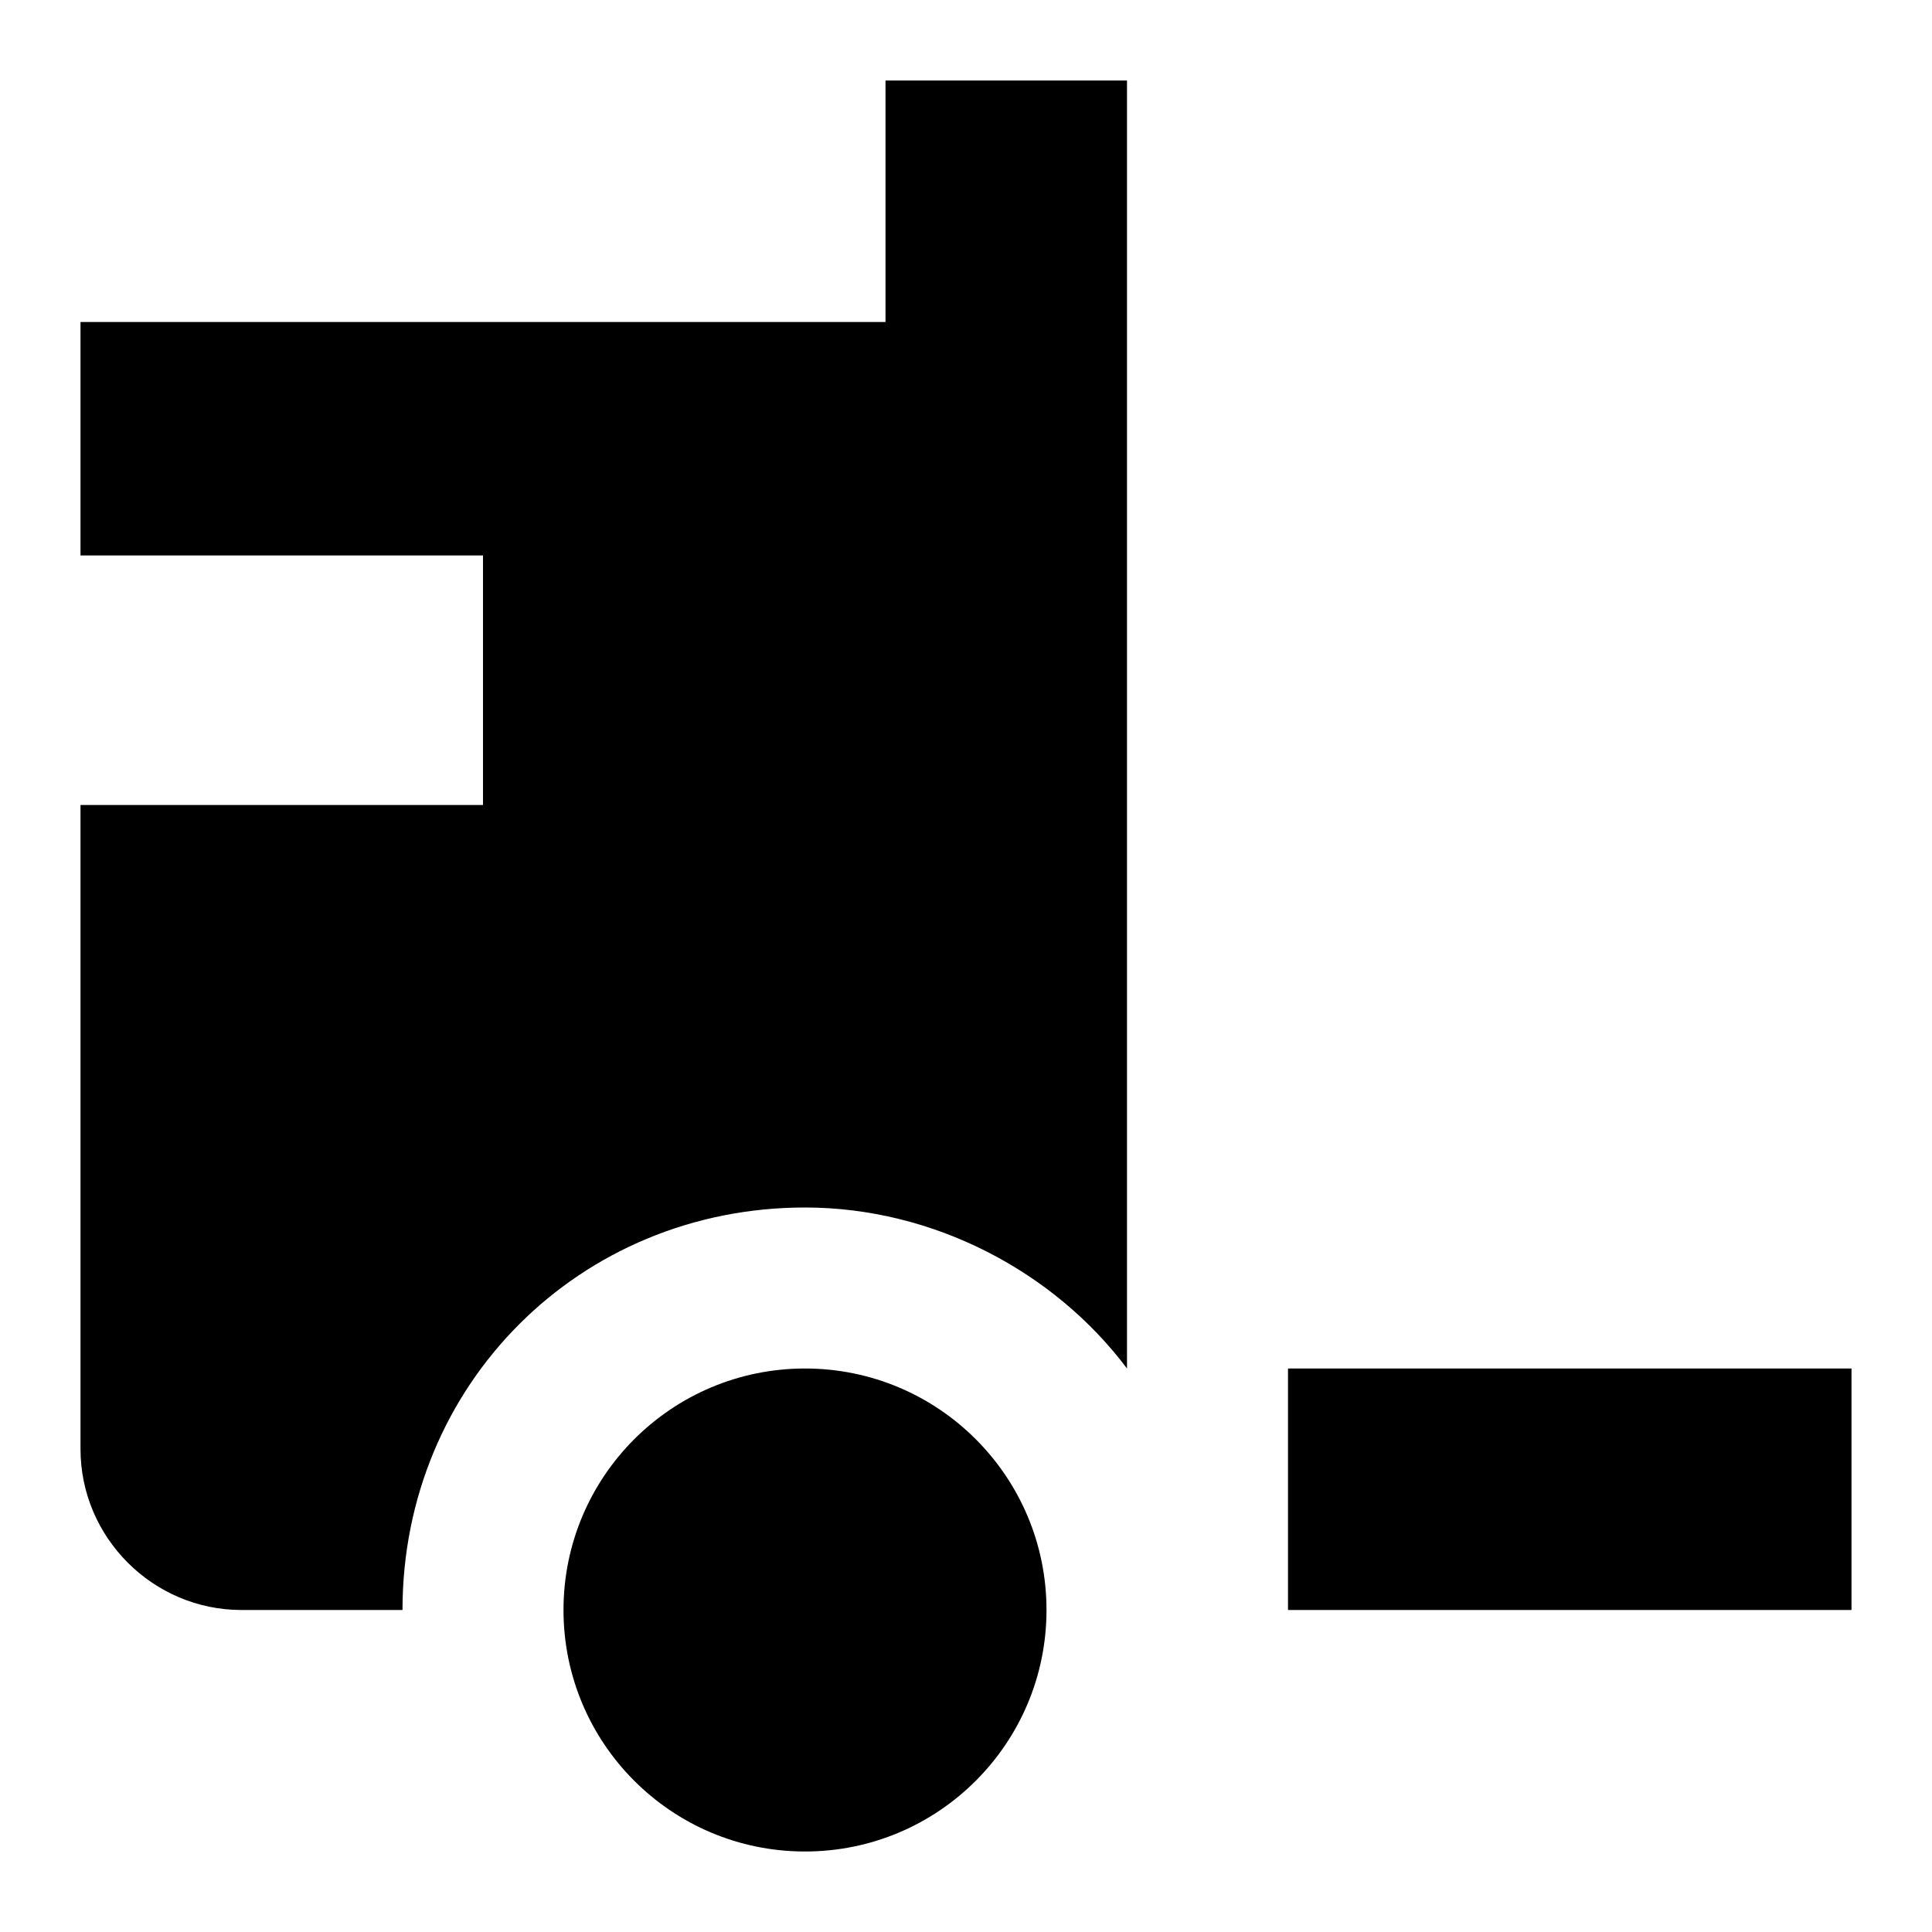 <svg width="24" height="24" viewBox="0 0 24 24" fill="none" xmlns="http://www.w3.org/2000/svg">
  <title>Flat truck (filled)</title>
  <g transform="matrix(
          1 0
          0 1
          1 1
        )"><path fill-rule="nonzero" clip-rule="nonzero" d="M10 3L0 3L0 5.9L5 5.9L5 9L0 9L0 17C0 18.1 0.9 19 2 19L4 19C4 16.2 6.2 14 9 14C10.6 14 12.1 14.8 13 16L13 0L10 0L10 3Z" fill="currentColor" opacity="1"/></g>,<g transform="matrix(
          1 0
          0 1
          16 17
        )"><path fill-rule="nonzero" clip-rule="nonzero" d="M7 0L0 0L0 3L7 3L7 0Z" fill="currentColor" opacity="1"/></g>,<g transform="matrix(
          1 0
          0 1
          7 17
        )"><path fill-rule="nonzero" clip-rule="nonzero" d="M3 6C4.657 6 6 4.657 6 3C6 1.343 4.657 0 3 0C1.343 0 0 1.343 0 3C0 4.657 1.343 6 3 6Z" fill="currentColor" opacity="1"/></g>
</svg>